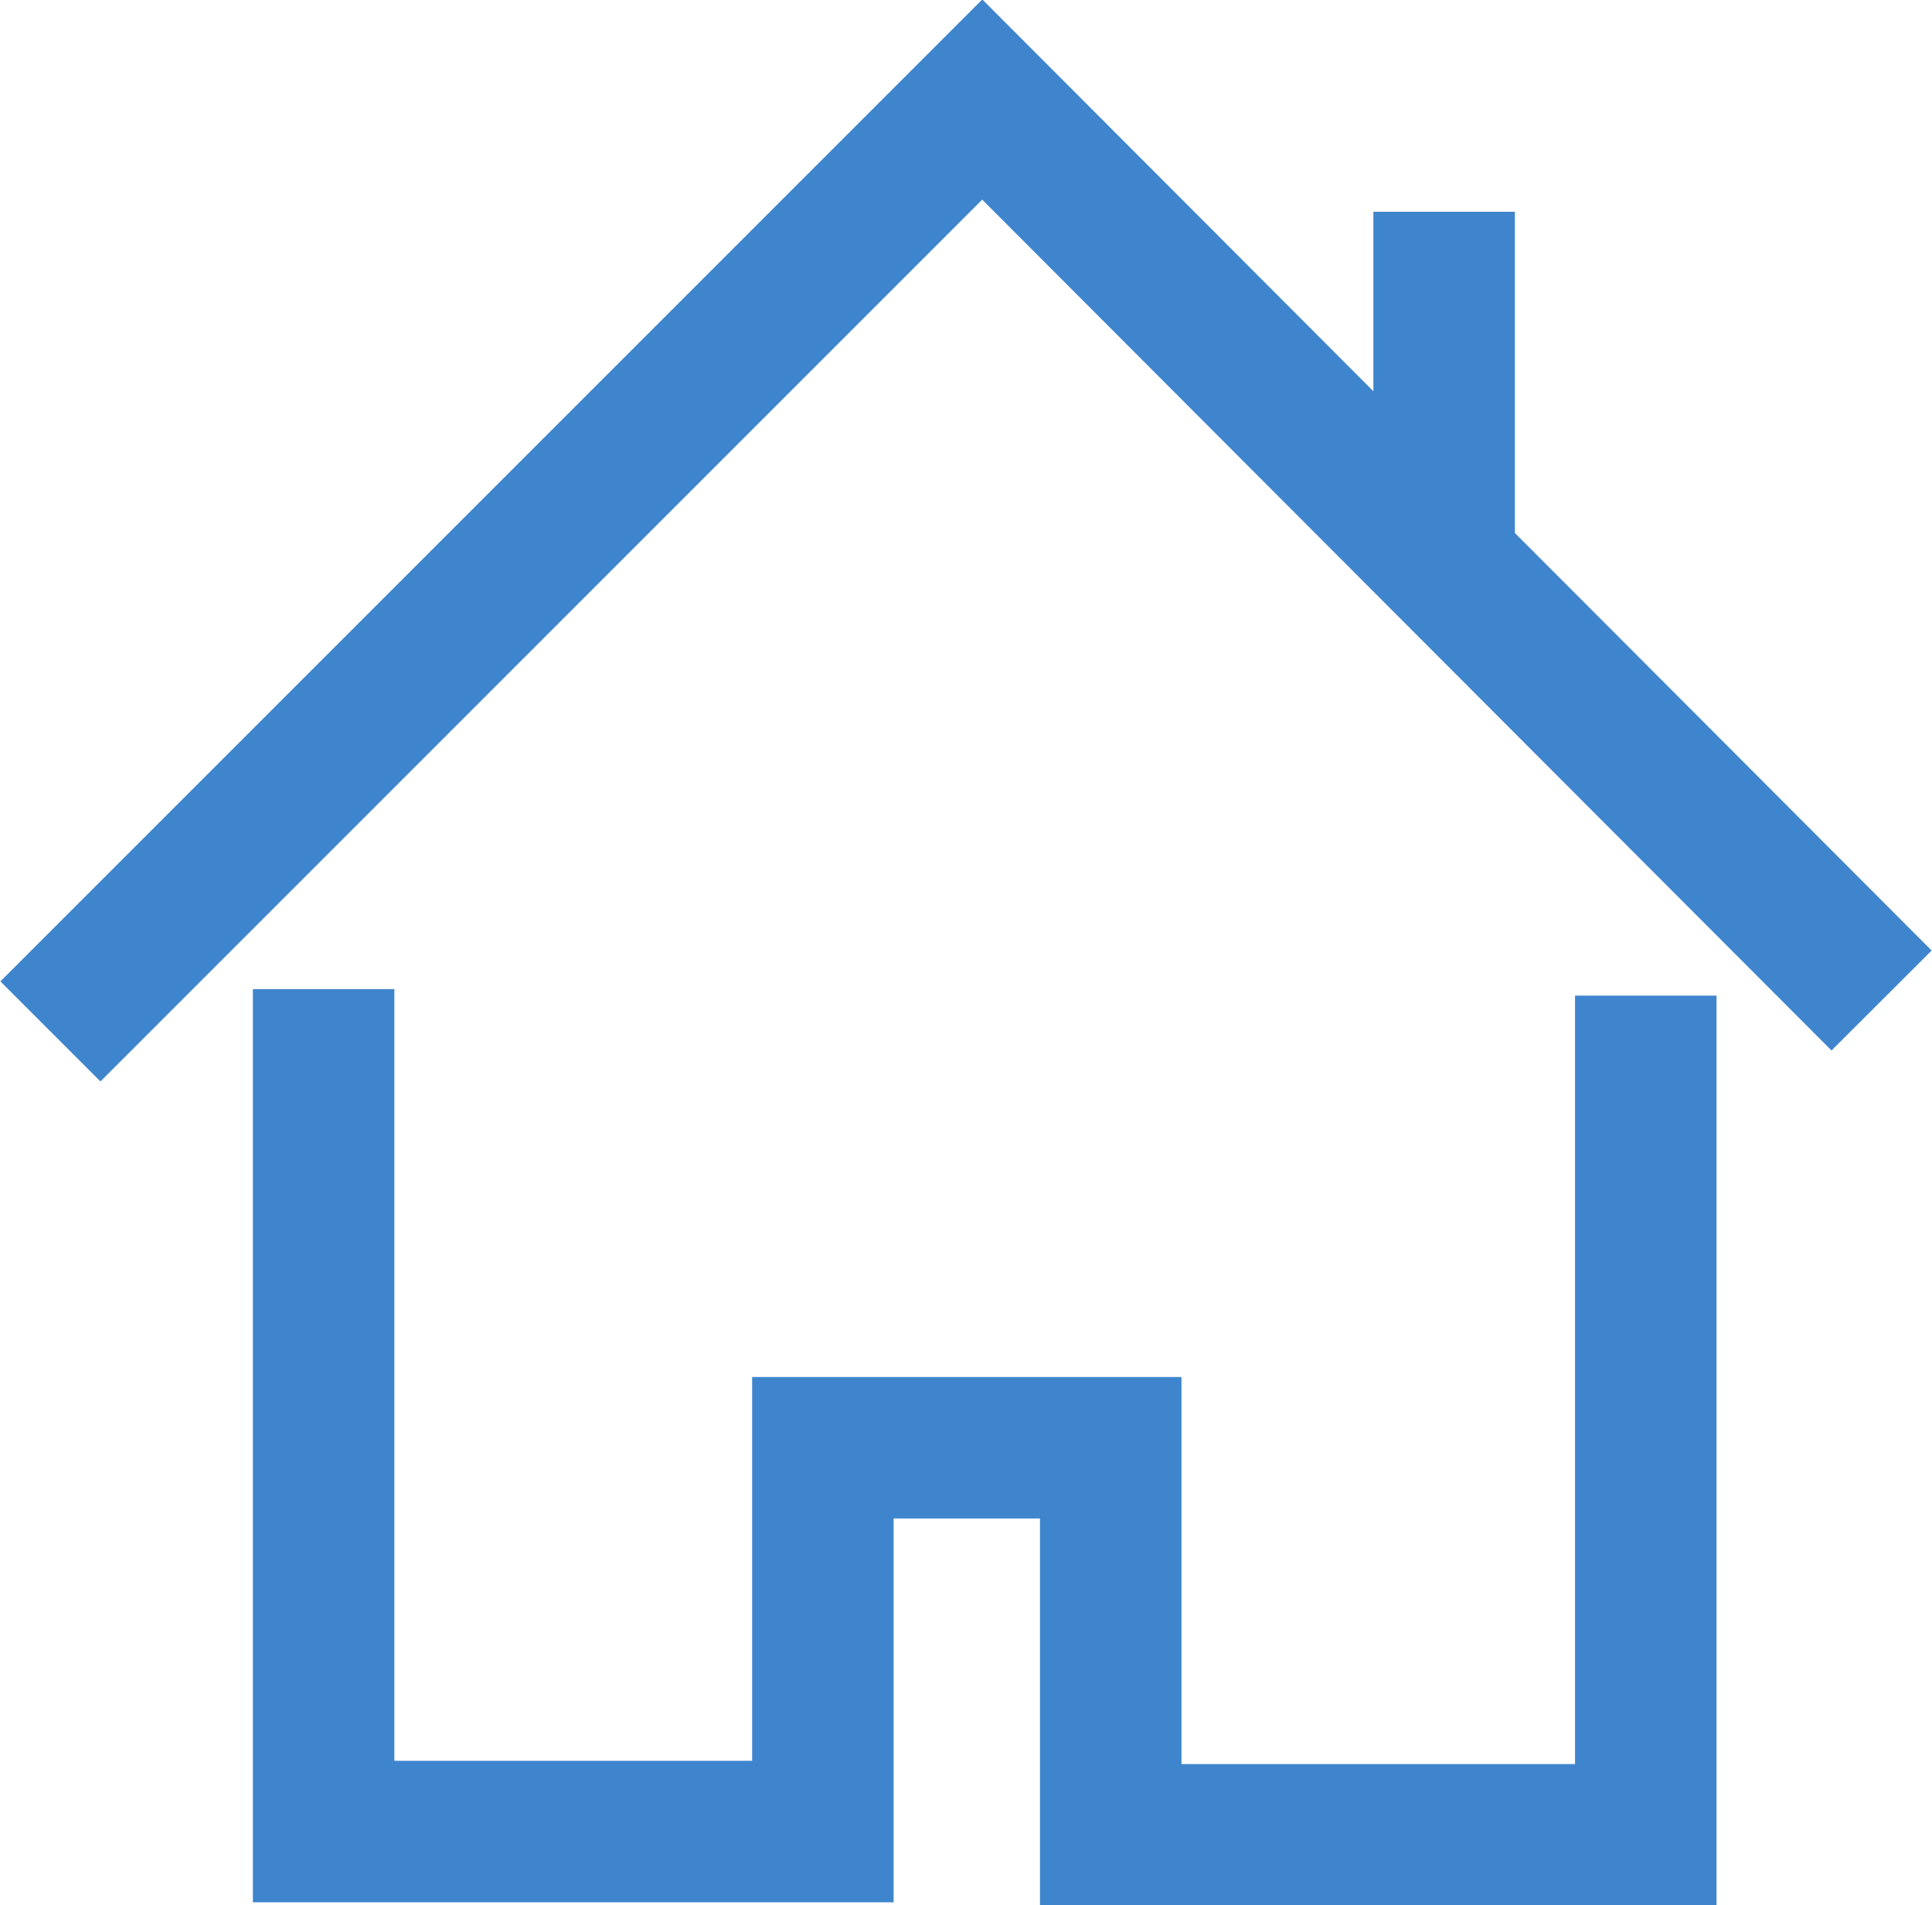 <?xml version="1.0" encoding="UTF-8"?>
<!DOCTYPE svg PUBLIC "-//W3C//DTD SVG 1.1//EN" "http://www.w3.org/Graphics/SVG/1.1/DTD/svg11.dtd">
<!-- Creator: CorelDRAW 2020 (64-Bit) -->
<svg xmlns="http://www.w3.org/2000/svg" xml:space="preserve" width="9.668mm" height="9.533mm" version="1.1" style="shape-rendering:geometricPrecision; text-rendering:geometricPrecision; image-rendering:optimizeQuality; fill-rule:evenodd; clip-rule:evenodd"
viewBox="0 0 11.88 11.71"
 xmlns:xlink="http://www.w3.org/1999/xlink"
 xmlns:xodm="http://www.corel.com/coreldraw/odm/2003">
 <defs>
  <style type="text/css">
   <![CDATA[
    .str0 {stroke:#3F85CE;stroke-width:0.87;stroke-miterlimit:22.926}
    .fil0 {fill:none}
   ]]>
  </style>
 </defs>
 <g id="Слой_x0020_1">
  <polyline class="fil0 str0" points="1.99,6.08 1.99,11.26 5.06,11.26 5.06,8.9 6.83,8.9 6.83,11.28 10.12,11.28 10.12,6.12 "/>
  <polyline class="fil0 str0" points="0.31,6.34 6.04,0.61 11.57,6.15 "/>
  <line class="fil0 str0" x1="8.88" y1="1.3" x2="8.88" y2= "3.38" />
 </g>
</svg>
